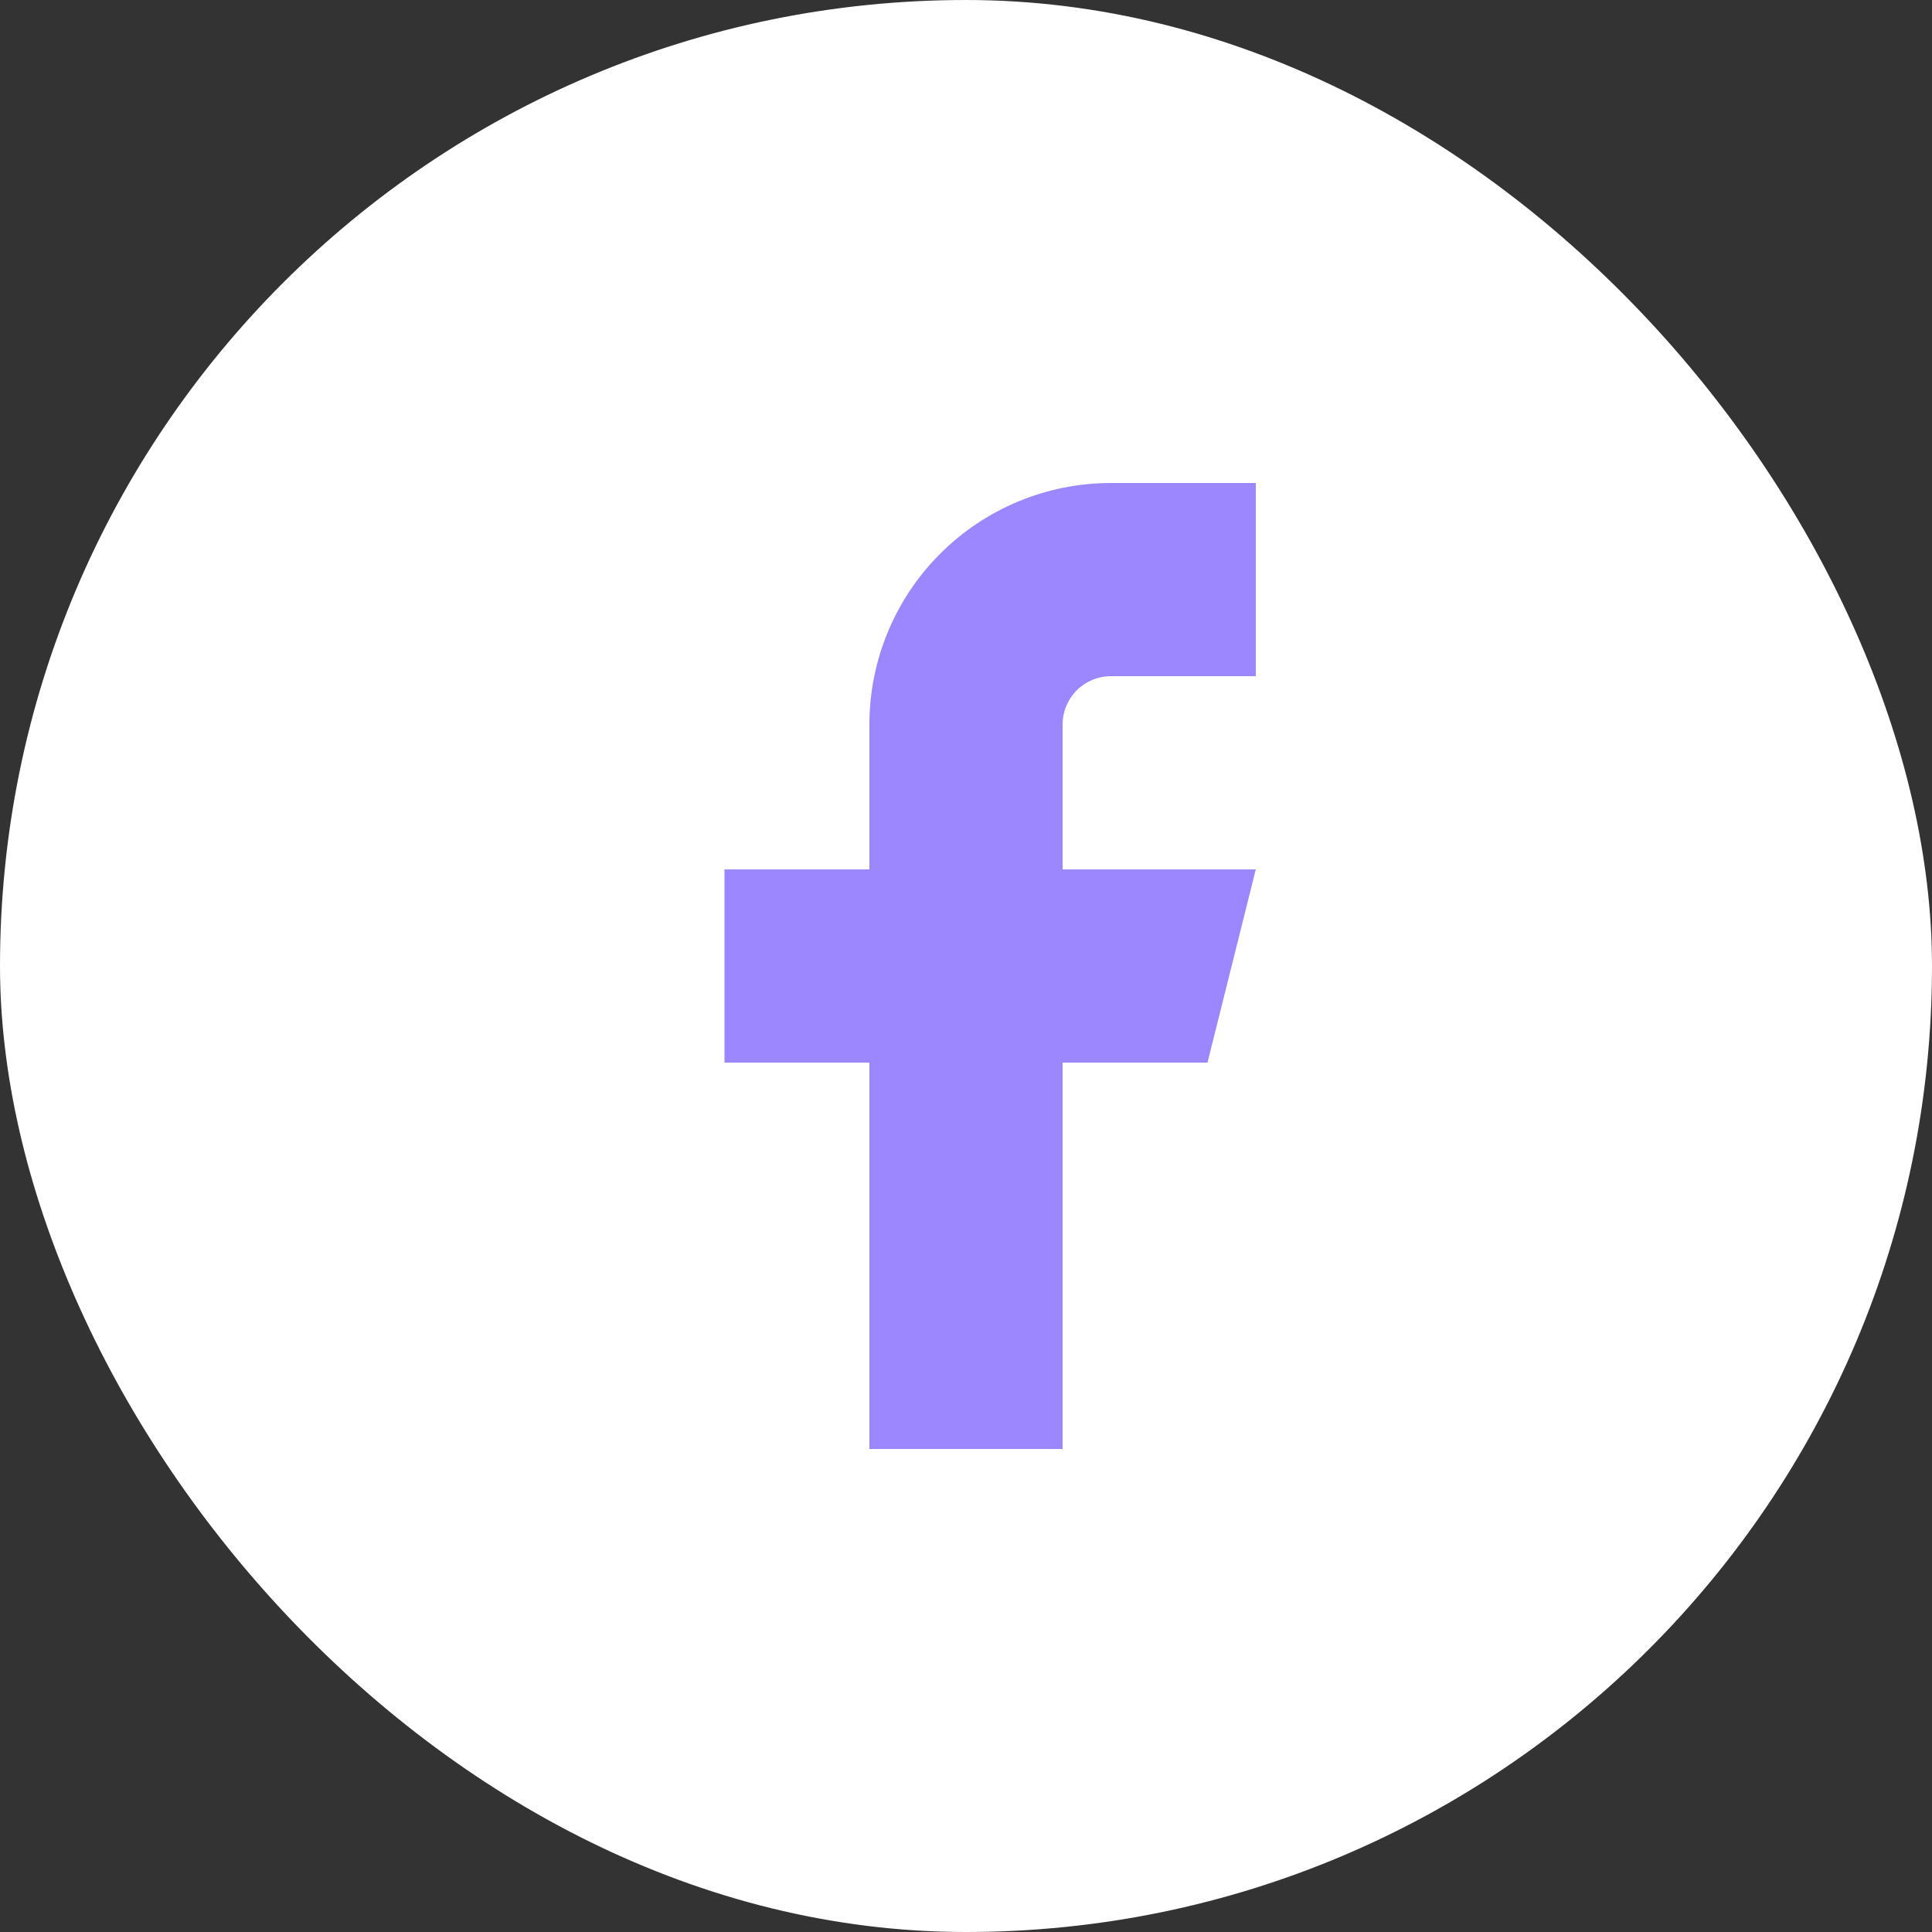 <svg width="50" height="50" viewBox="0 0 50 50" fill="none" xmlns="http://www.w3.org/2000/svg">
<rect x="0" y="0" width="50" height="50" fill="#333333" stroke="none"/>
<rect width="50" height="50" rx="25" fill="white"/>
<path d="M32.5 12.5H28.75C27.092 12.5 25.503 13.159 24.331 14.331C23.159 15.503 22.5 17.092 22.5 18.75V22.5H18.75V27.5H22.5V37.5H27.5V27.5H31.25L32.5 22.5H27.5V18.75C27.5 18.419 27.632 18.101 27.866 17.866C28.101 17.632 28.419 17.5 28.75 17.5H32.5V12.5Z" fill="#9D87FF"/>
</svg>
